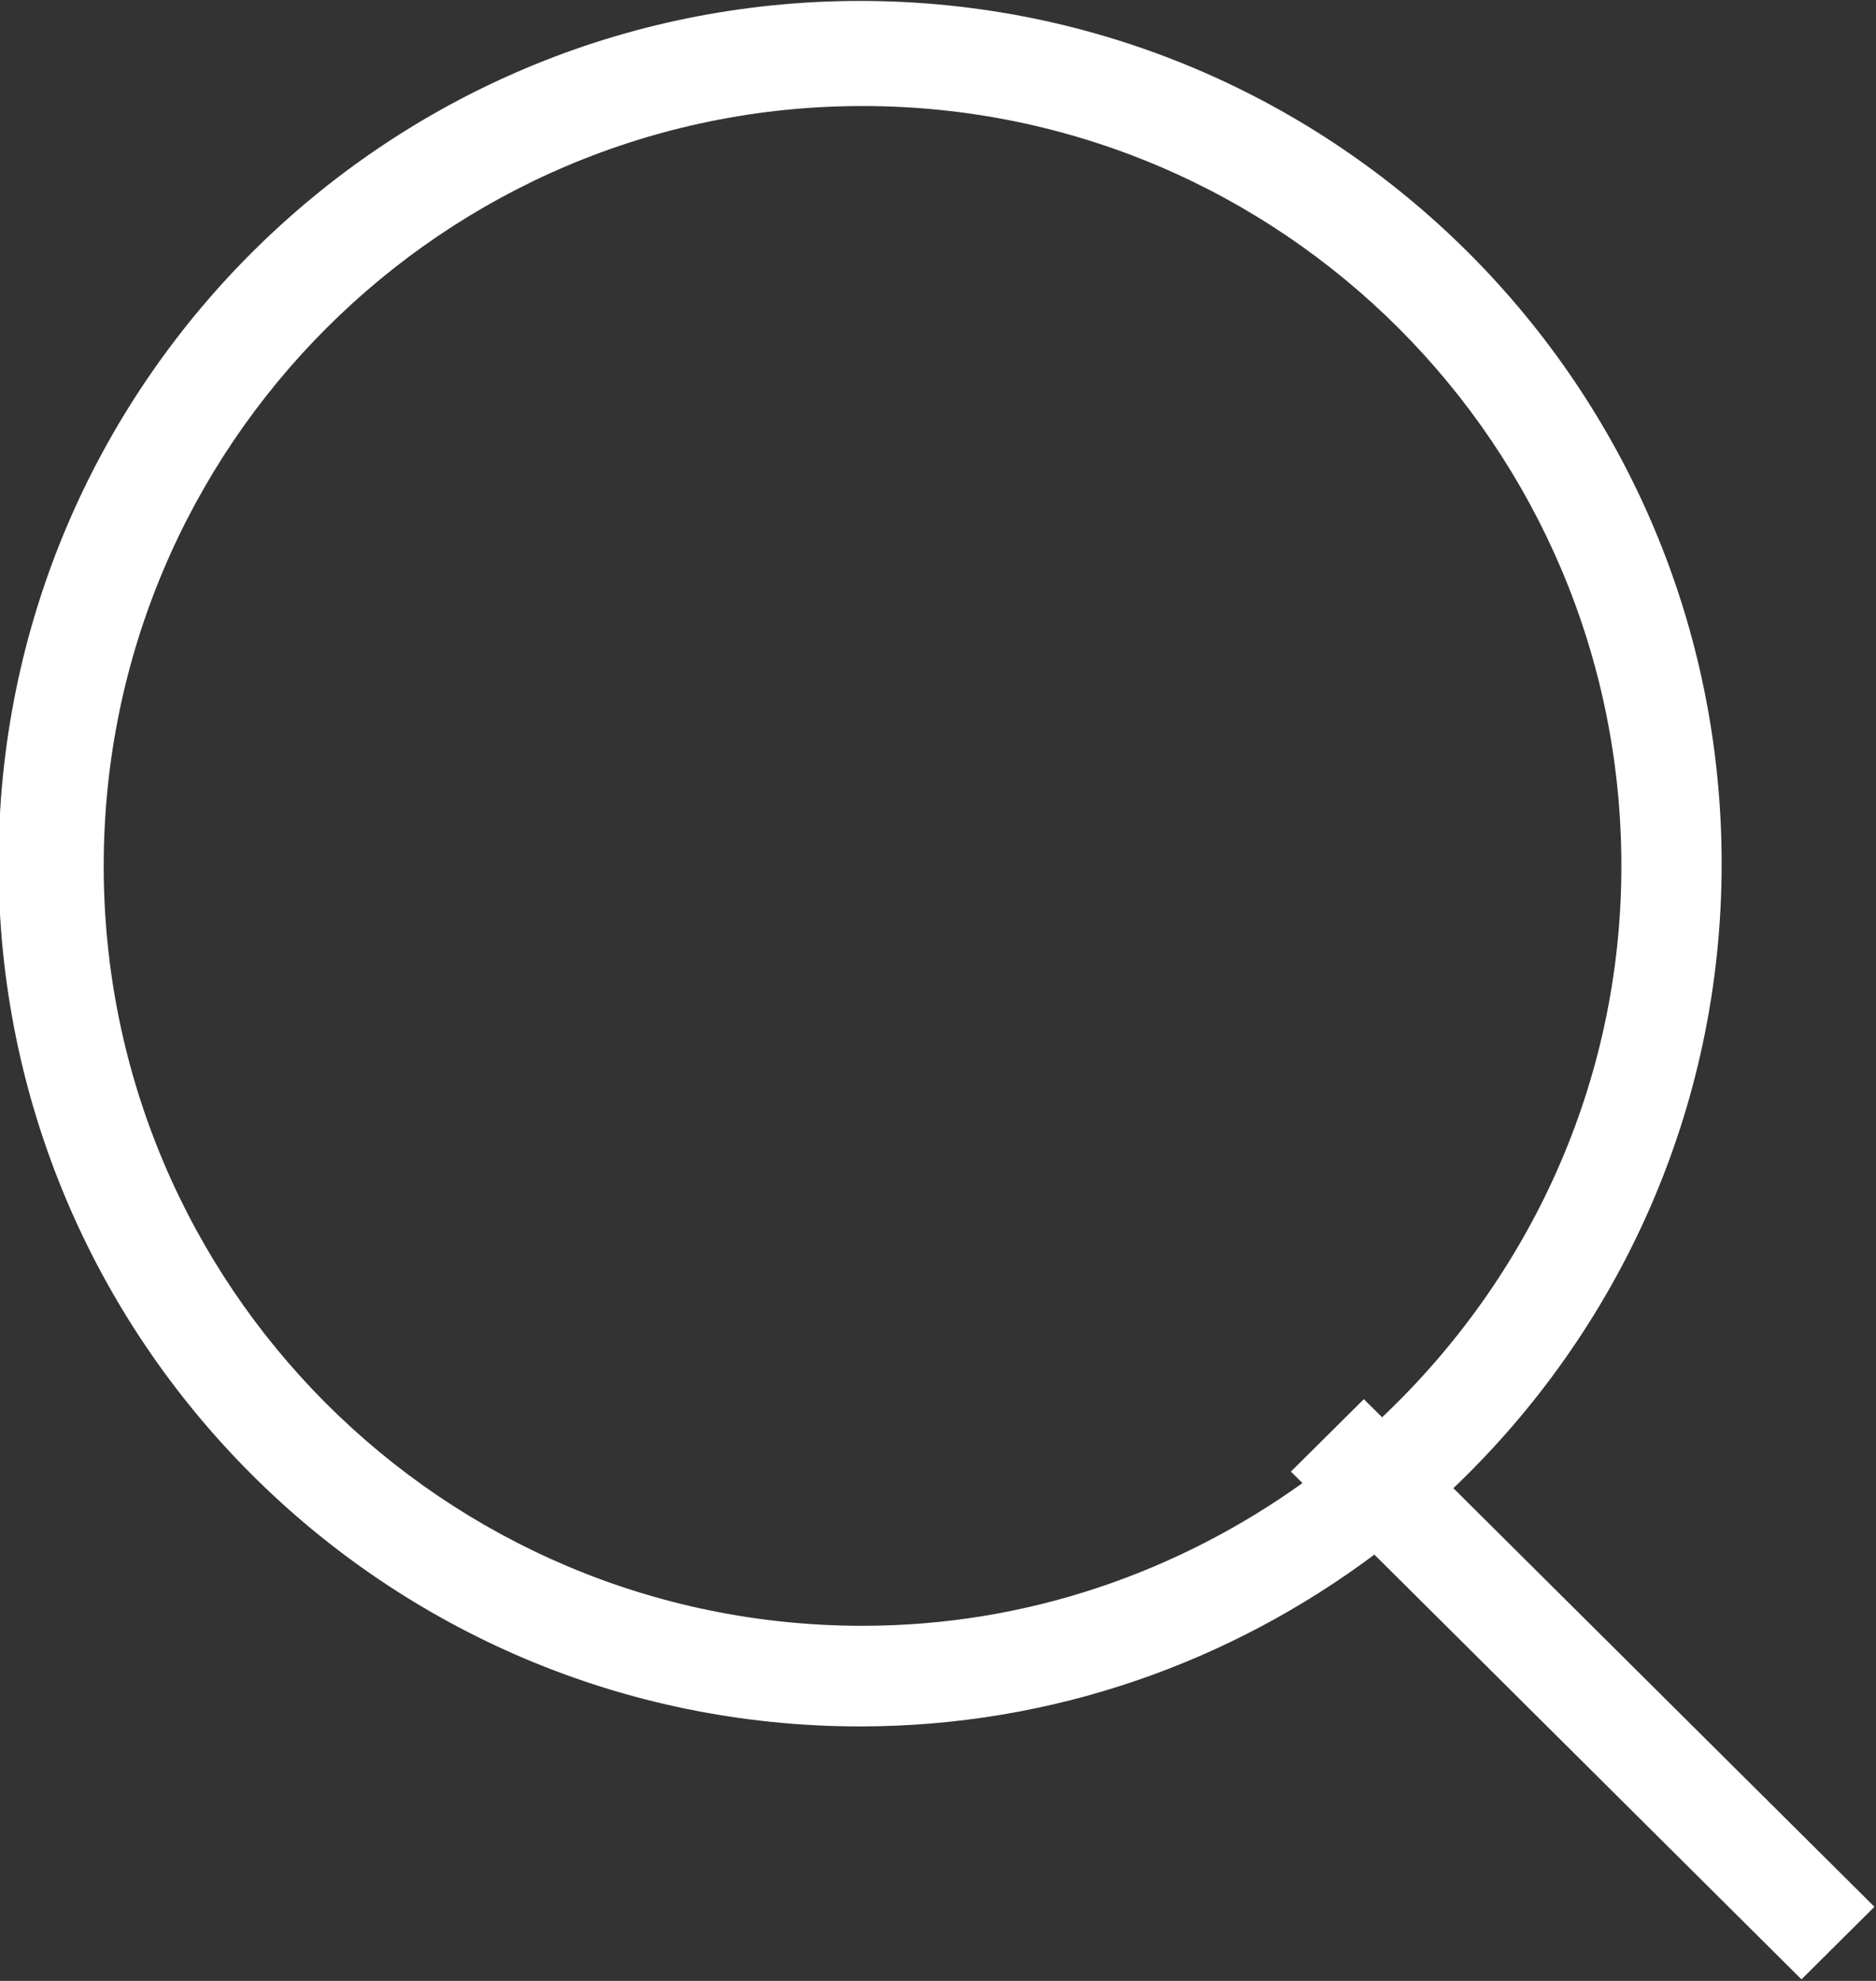 <svg  xmlns="http://www.w3.org/2000/svg" xmlns:xlink="http://www.w3.org/1999/xlink" width="18px" height="19px" viewBox="0 0 18 19">
<rect x="0" y="0" width="18" height="19" fill="#333333" stroke="none"/>
<path fill-rule="evenodd"  fill="rgb(255, 255, 255)"
 d="M13.945,14.274 L17.985,18.289 L17.285,18.985 L13.187,14.911 C11.809,15.941 10.105,16.559 8.253,16.559 C3.686,16.559 -0.014,12.853 -0.014,8.284 C-0.014,3.712 3.686,0.009 8.253,0.009 C12.818,0.009 16.519,3.712 16.519,8.284 C16.519,10.643 15.528,12.766 13.945,14.274 ZM8.276,1.017 C4.255,1.017 0.995,4.280 0.995,8.306 C0.995,12.332 4.255,15.594 8.276,15.594 C9.853,15.594 11.304,15.079 12.497,14.225 L12.386,14.115 L13.086,13.420 L13.261,13.594 C14.667,12.265 15.557,10.395 15.557,8.306 C15.557,4.280 12.295,1.017 8.276,1.017 Z"/>
</svg>